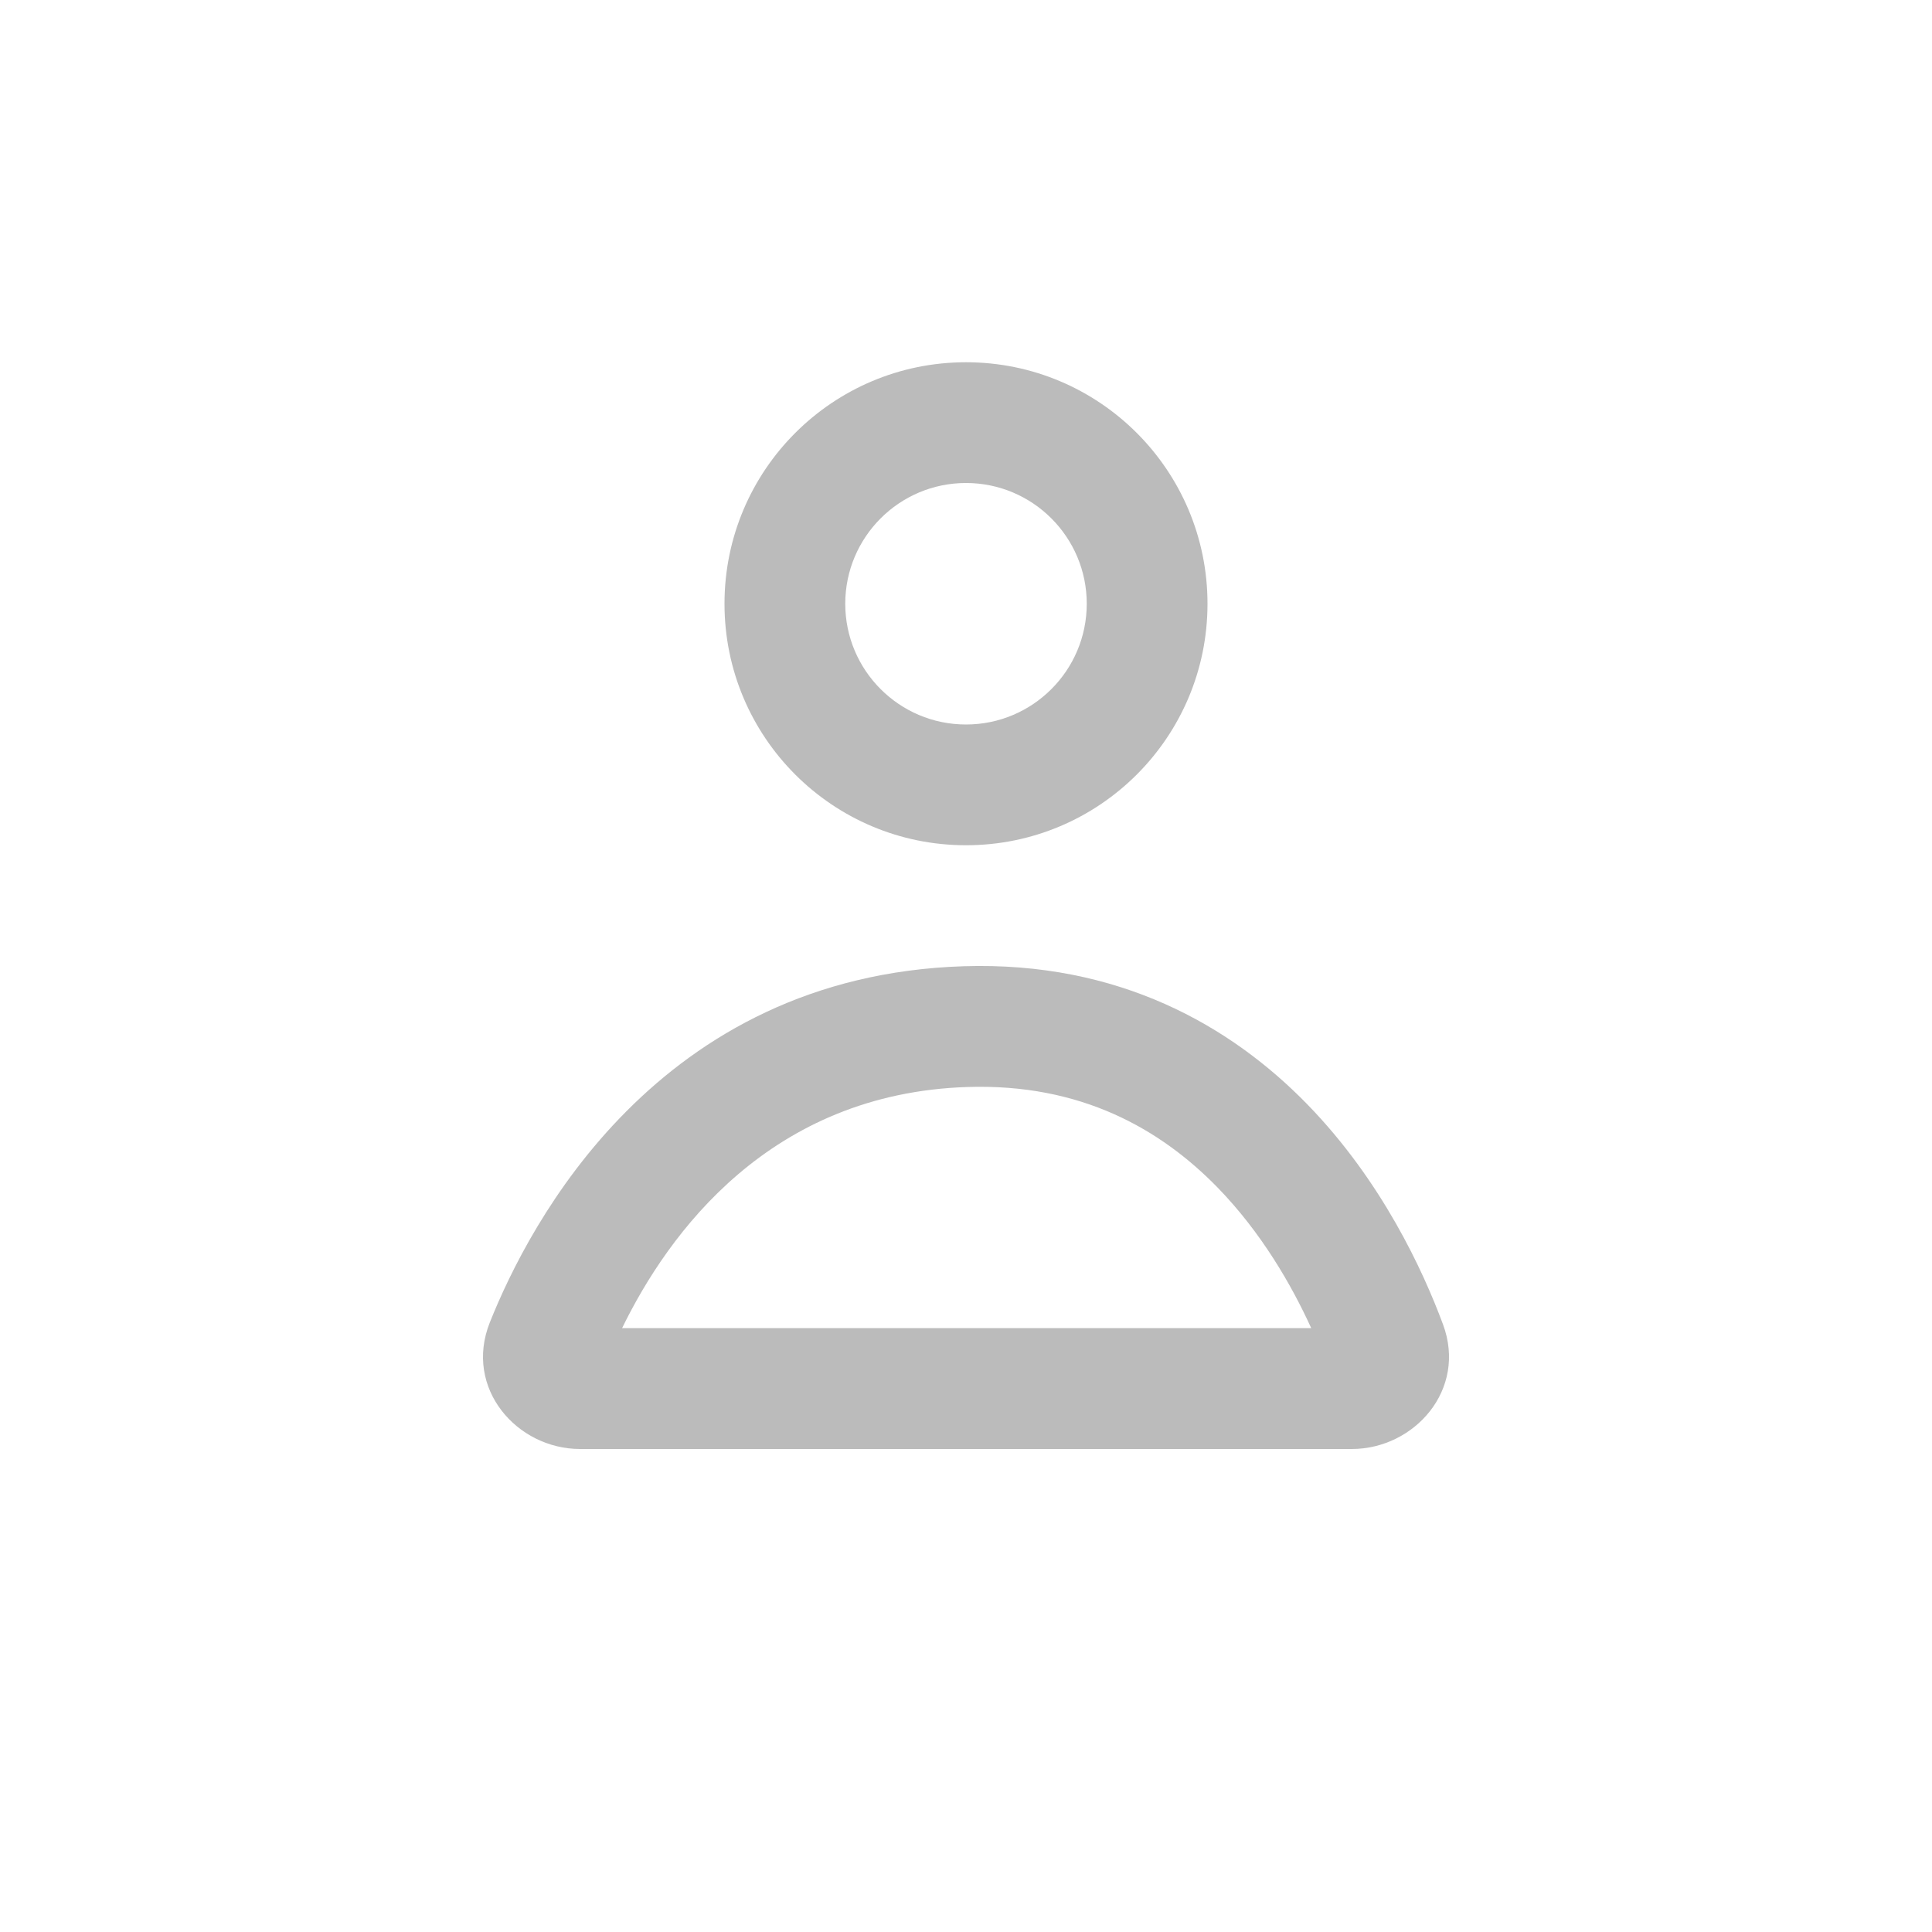 <svg width="16" height="16" viewBox="0 0 16 16" fill="none" xmlns="http://www.w3.org/2000/svg">
<path fill-rule="evenodd" clip-rule="evenodd" d="M10.825 9.144C11.445 9.78 11.787 10.528 11.95 10.967C12.152 11.509 11.712 12 11.195 12H4.804C4.282 12 3.84 11.498 4.056 10.953C4.382 10.135 5.445 8.083 7.98 8.002C9.265 7.961 10.192 8.495 10.825 9.144ZM10.082 9.833C9.61 9.35 8.952 8.972 8.013 9.002C6.379 9.054 5.537 10.209 5.152 10.999H10.859C10.698 10.646 10.448 10.209 10.082 9.833Z" fill="#BBBBBB"/>
<path fill-rule="evenodd" clip-rule="evenodd" d="M7 5C7 5.552 7.448 6 8 6C8.552 6 9 5.552 9 5C9 4.448 8.552 4 8 4C7.448 4 7 4.448 7 5ZM8 3C6.895 3 6 3.895 6 5C6 6.105 6.895 7 8 7C9.105 7 10 6.105 10 5C10 3.895 9.105 3 8 3Z" fill="#BBBBBB"/>
</svg>
